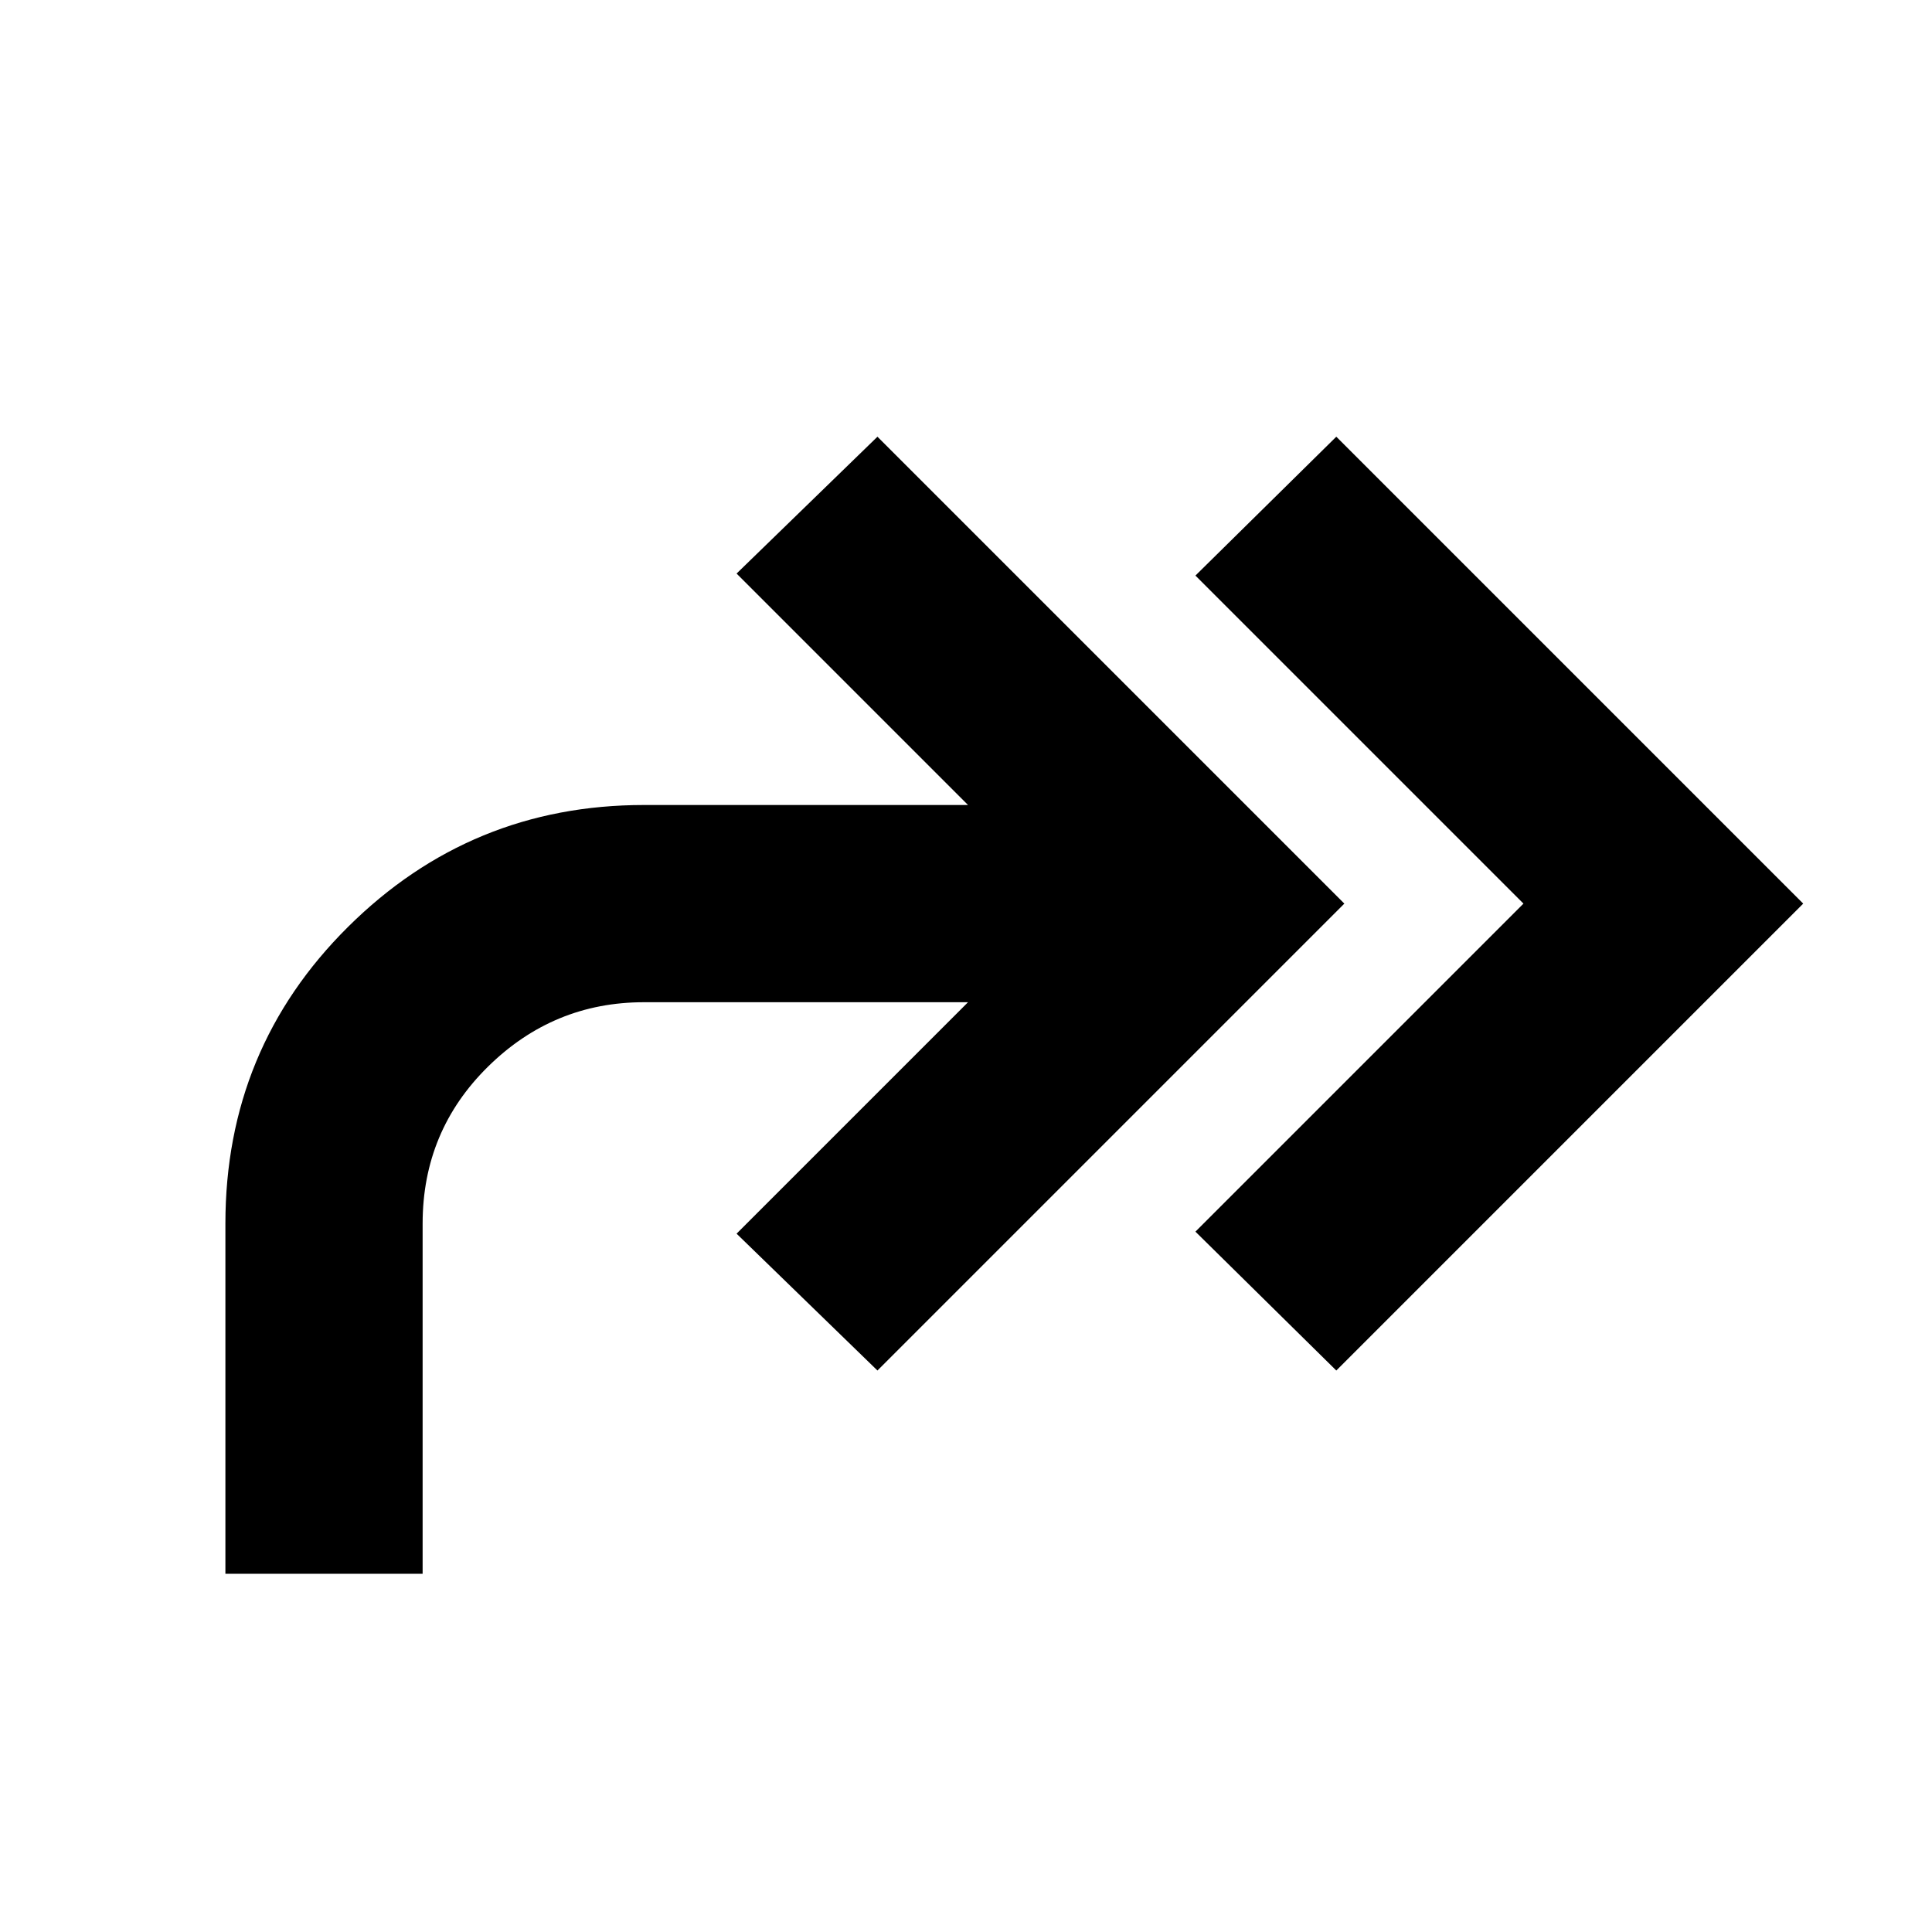 <svg xmlns="http://www.w3.org/2000/svg" height="20" viewBox="0 -960 960 960" width="20"><path d="m664-279-70-69 163-163-163-163 70-69 232 232-232 232ZM112-178v-174q0-87 61-147.5T320-560h161L366-675l70-68 232 232-232 232-70-68 115-115H320q-45 0-77.5 32T210-352v174h-98Z"/></svg>